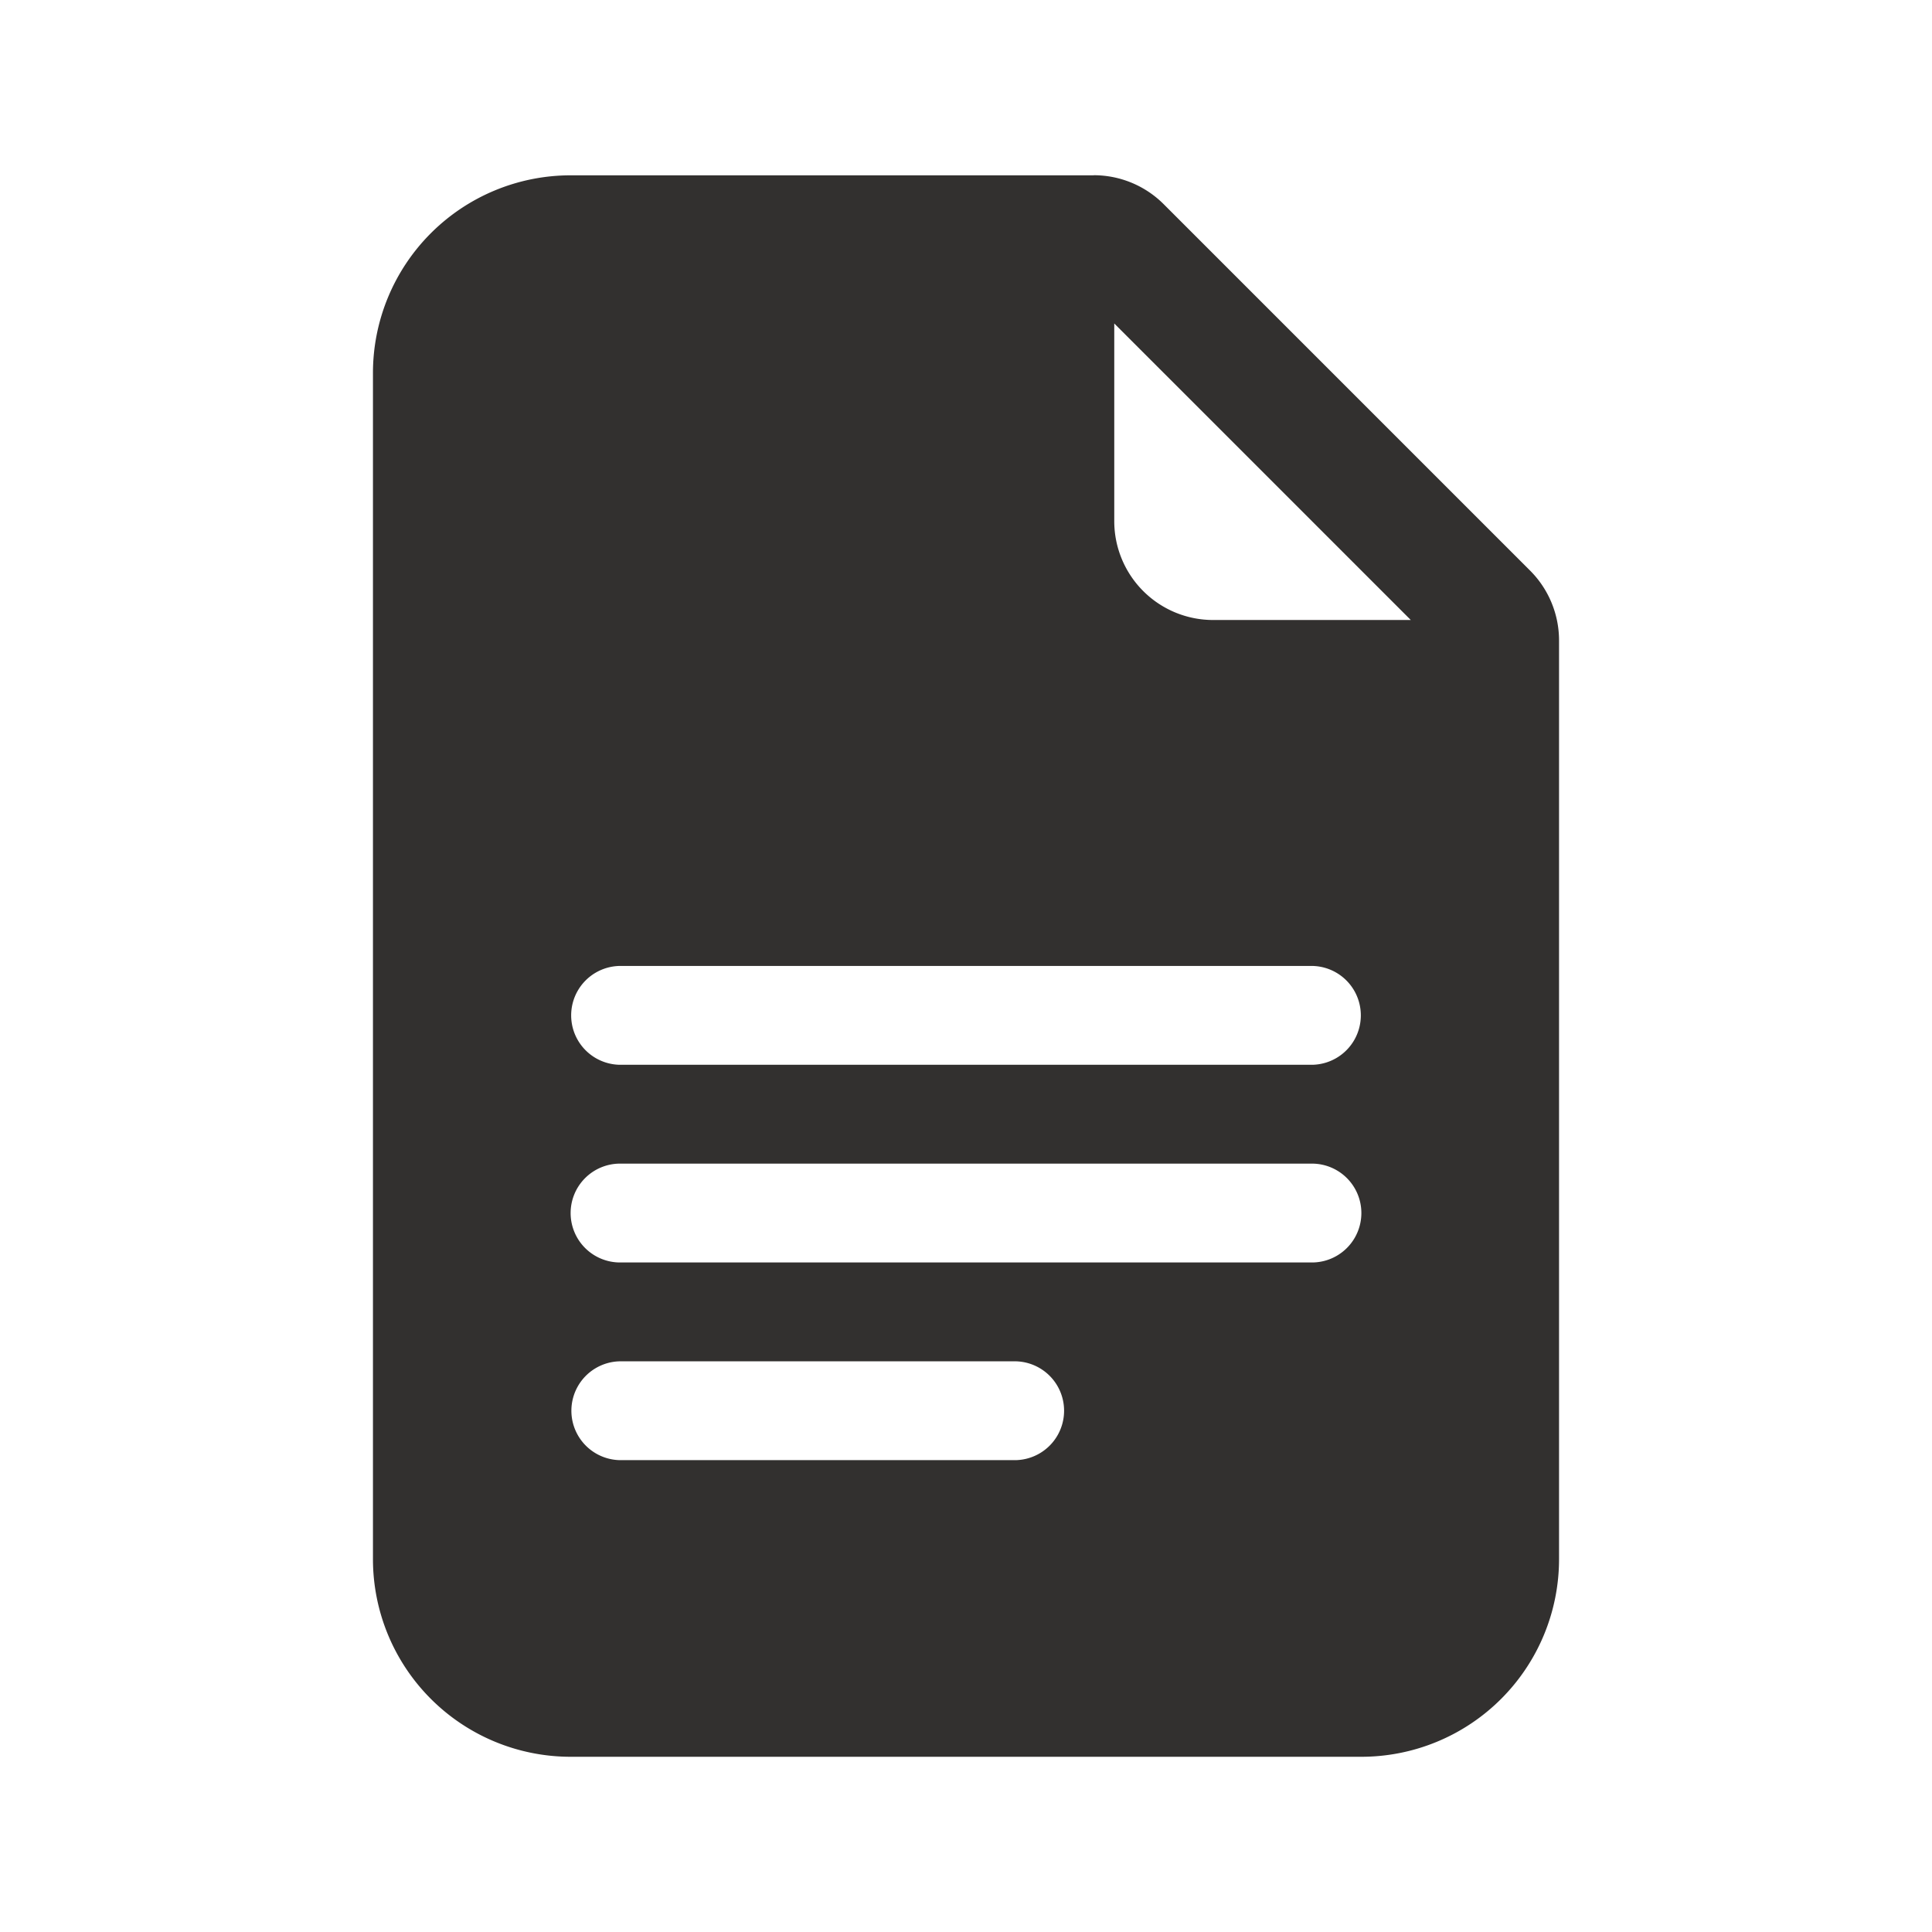 <svg xmlns="http://www.w3.org/2000/svg" width="335" height="335"><path d="M189.66 30.4H98.946a34.277 34.277 0 0 0-34.277 34.277V270.34a34.277 34.277 0 0 0 34.277 34.277h137.108a34.277 34.277 0 0 0 34.277-34.277V111.054a17.14 17.14 0 0 0-5.021-12.117l-63.533-63.533a17.14 17.14 0 0 0-12.117-5.021m3.548 59.985V56.09l51.416 51.415h-34.278a17.14 17.14 0 0 1-17.138-17.138m-85.693 94.262a8.57 8.57 0 0 1 0-17.139h119.97a8.57 8.57 0 0 1 0 17.139zm-8.57 25.708a8.57 8.57 0 0 1 8.57-8.57h119.97a8.57 8.57 0 0 1 0 17.14h-119.97a8.57 8.57 0 0 1-8.57-8.57m8.57 42.846a8.57 8.57 0 0 1 0-17.138h68.554a8.57 8.57 0 0 1 0 17.138z" style="fill:#32302f;fill-opacity:1;stroke-width:17.139"/></svg>